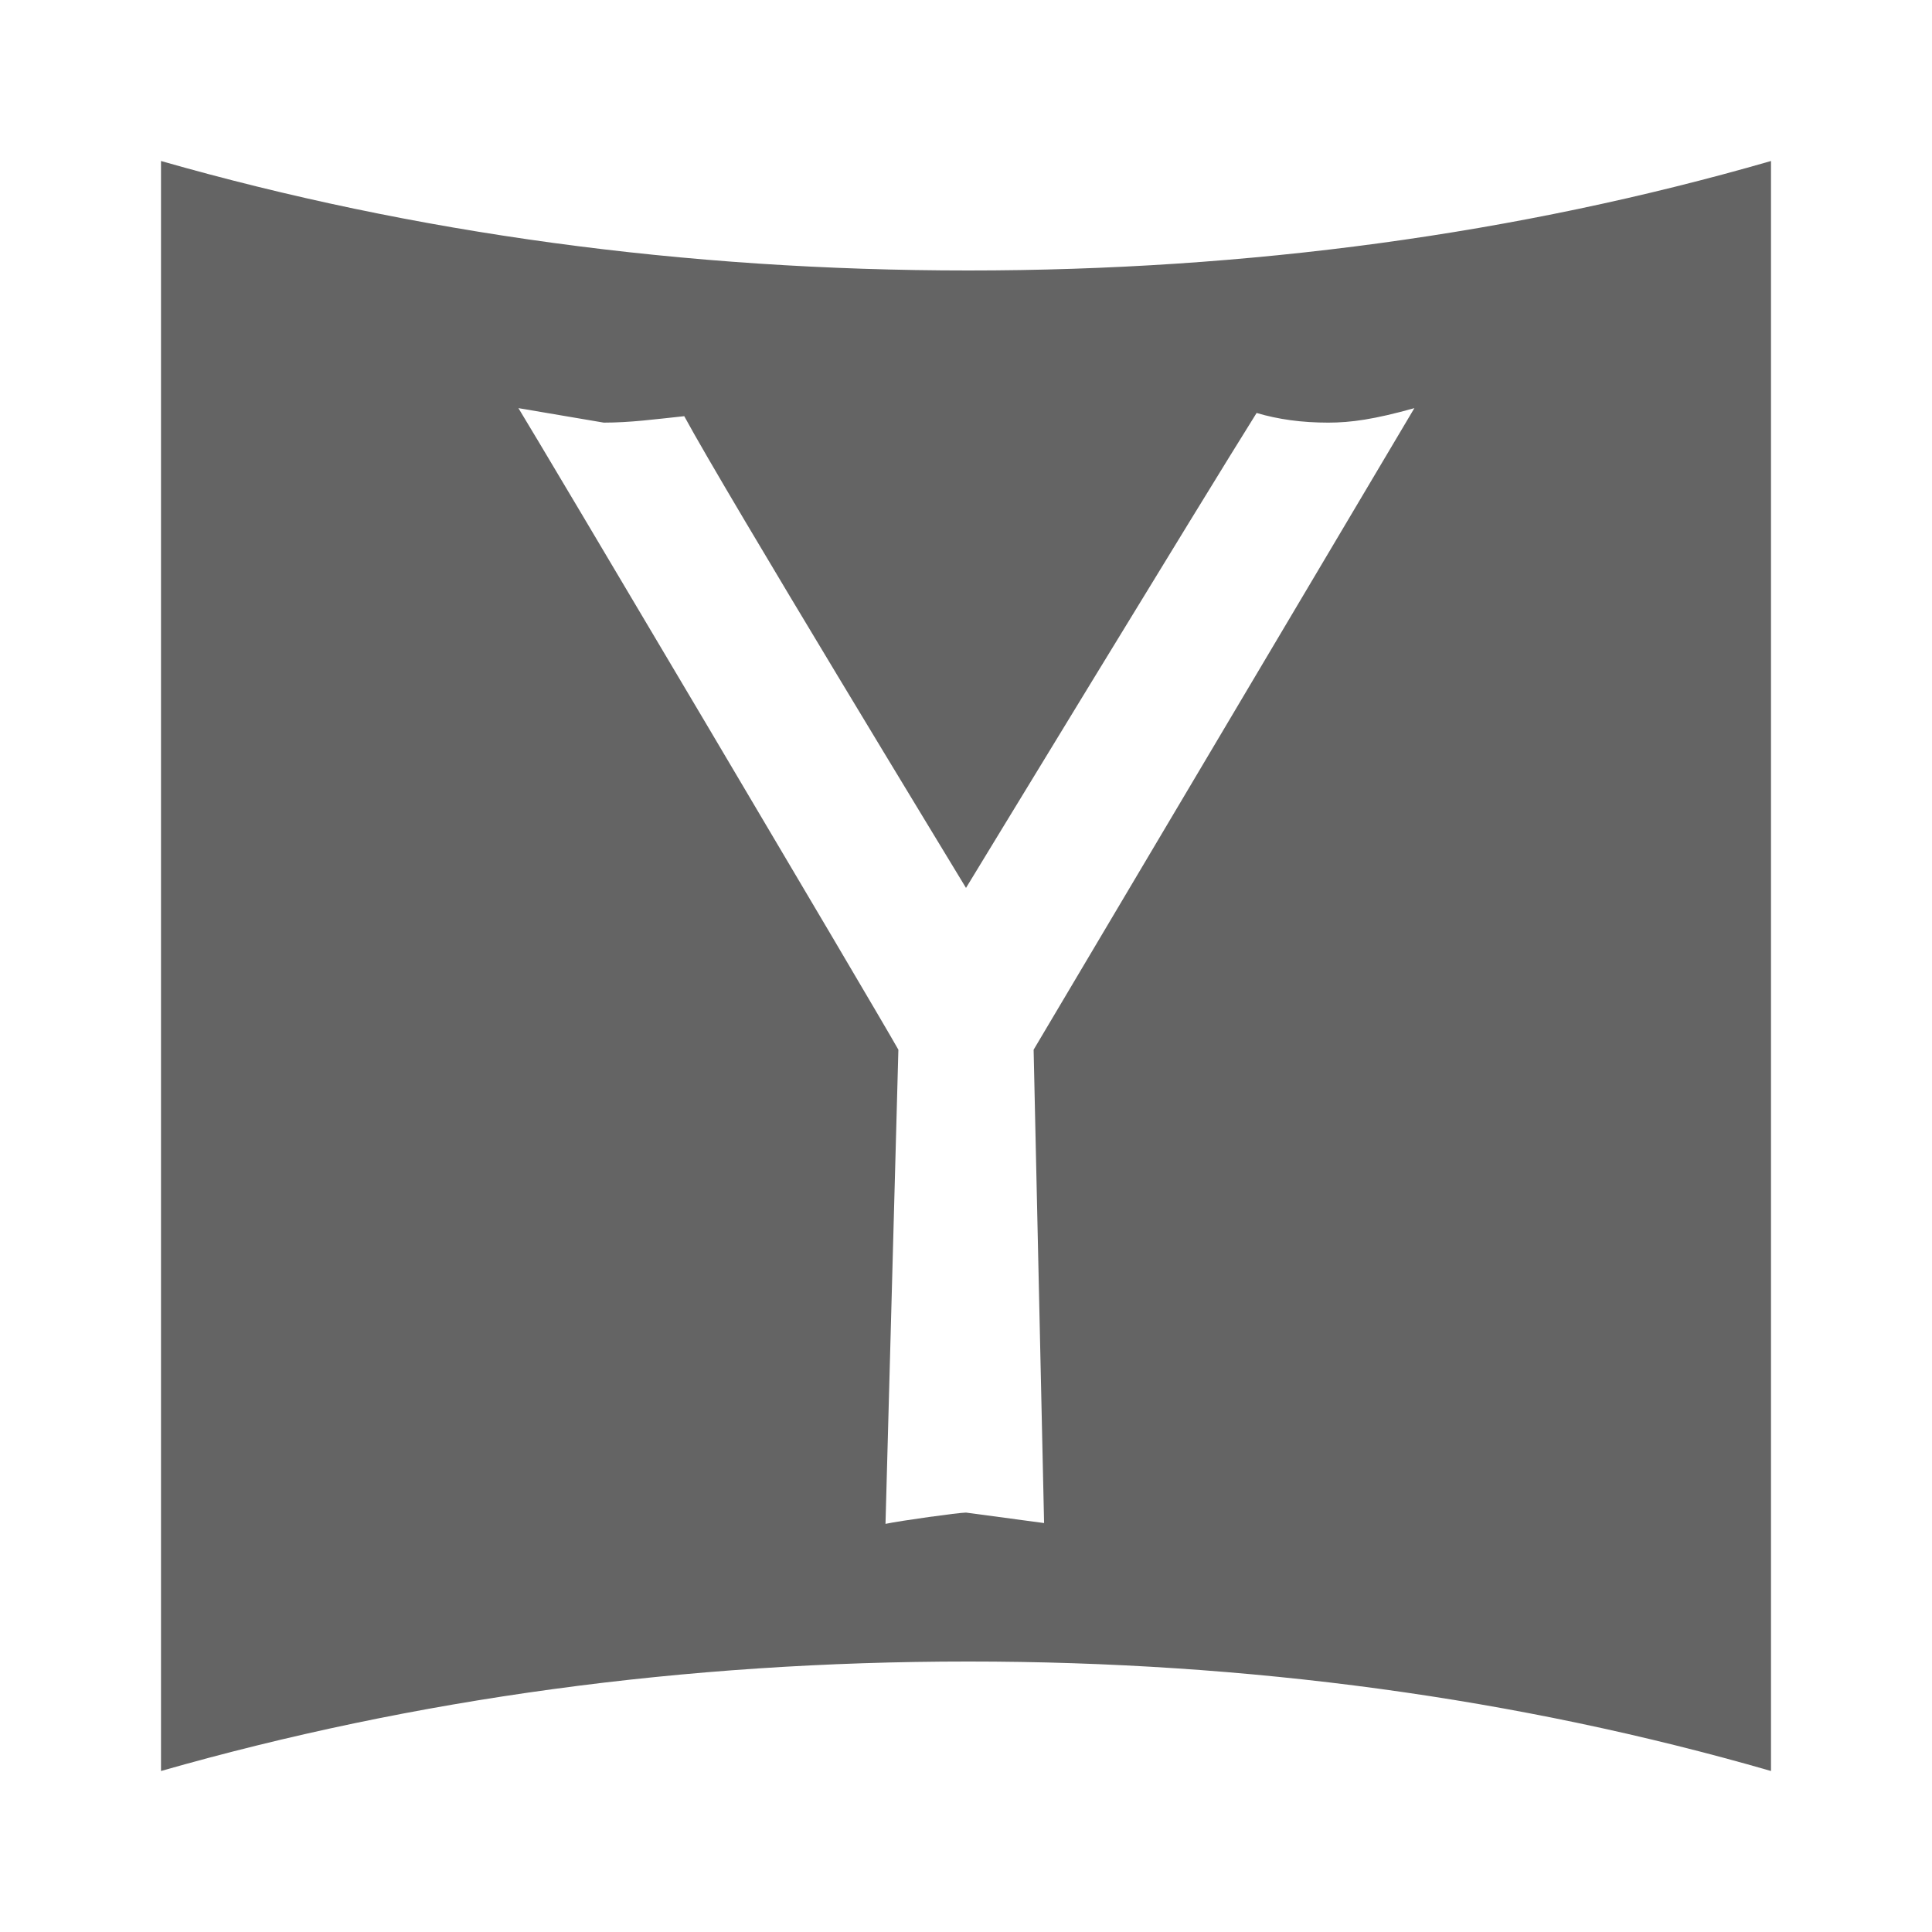 <?xml version="1.0"?>
<svg xmlns="http://www.w3.org/2000/svg" xmlns:xlink="http://www.w3.org/1999/xlink" aria-hidden="true" width="1em" height="1em" viewBox="0 0 24 24" data-icon="mdi:yahoo" data-width="1em" data-height="1em" data-inline="false" class="iconify"><path d="M12.03 3.36C8.5 3.36 5.15 2.9 2 2v20c3.15-.9 6.5-1.36 10.03-1.36 3.47 0 6.82.45 9.97 1.36V2c-3.15.91-6.5 1.36-9.97 1.36m.81 9.68l.13 5.88-.97-.13c-.09 0-.81.1-1 .14l.16-5.89c-.28-.5-4.49-7.6-4.72-7.97l1.06.18c.33 0 .62-.04 1-.08.53.98 3.38 5.66 3.5 5.86 0 0 2.97-4.88 3.61-5.9.27.08.56.12.89.12.28 0 .57-.04 1.07-.18l-4.73 7.97z" fill="#646464"/></svg>
